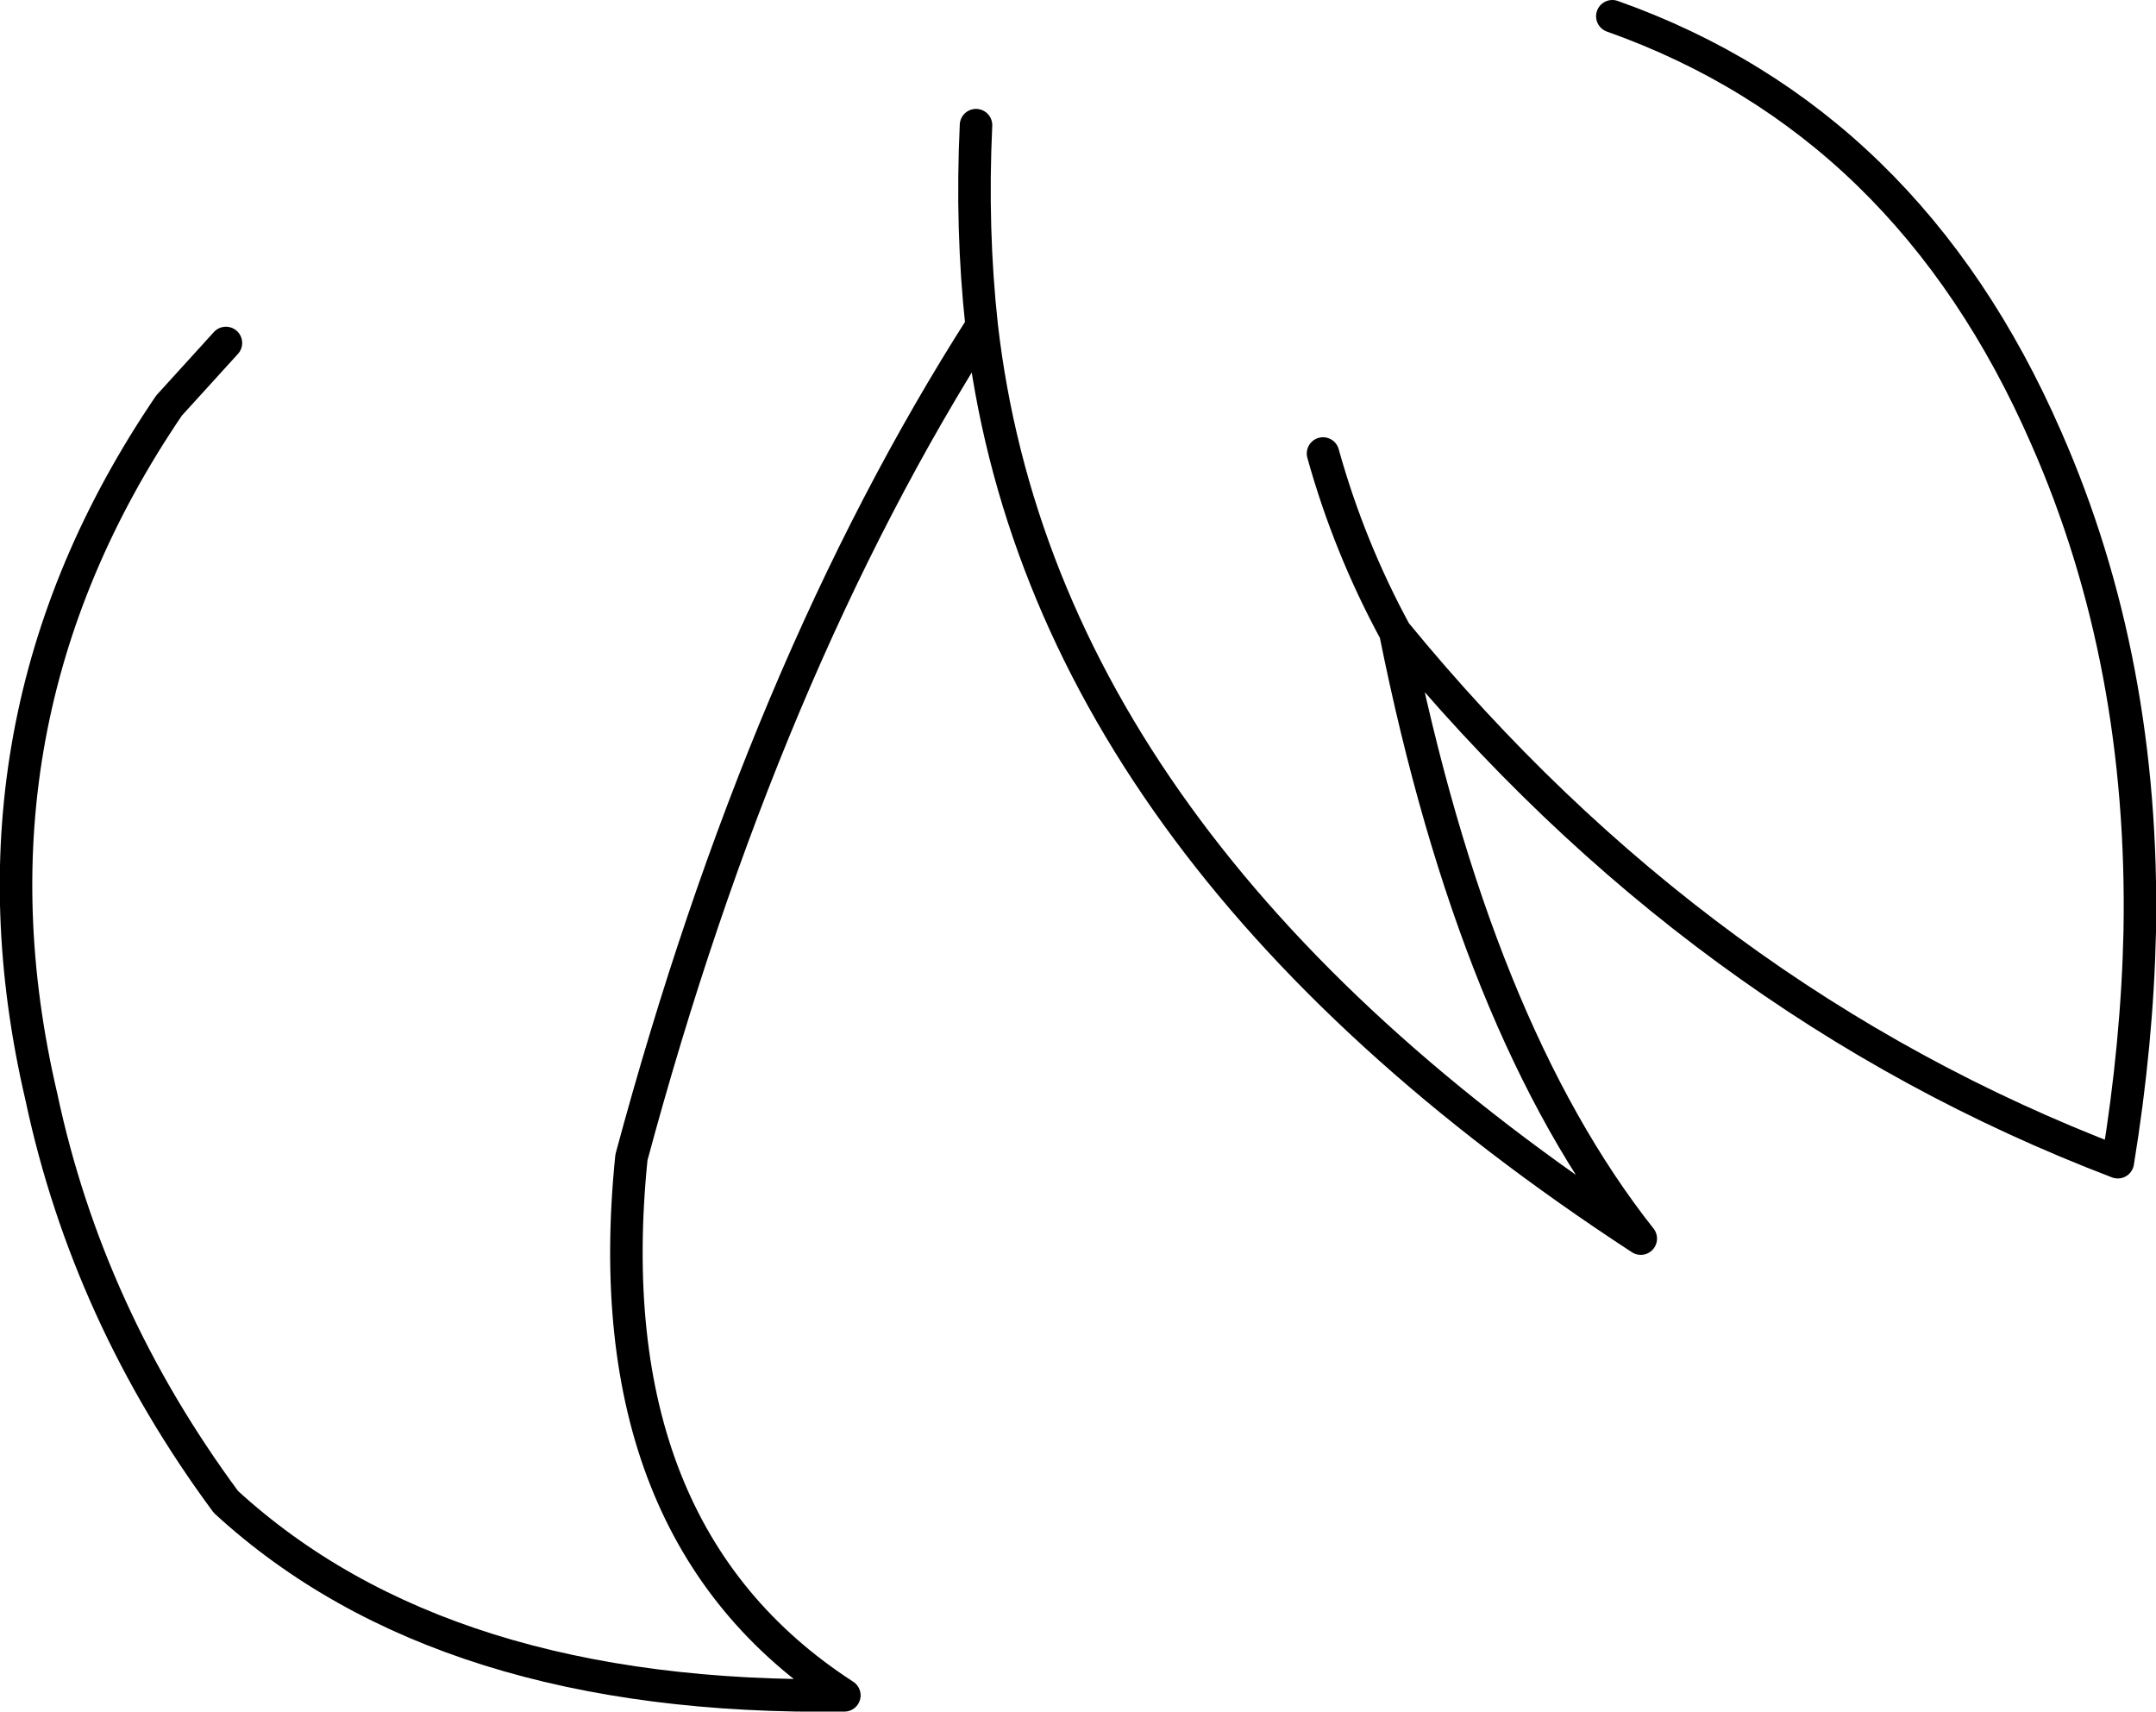 <?xml version="1.0" encoding="UTF-8" standalone="no"?>
<svg xmlns:xlink="http://www.w3.org/1999/xlink" height="105.3px" width="132.65px" xmlns="http://www.w3.org/2000/svg">
  <g transform="matrix(1.0, 0.0, 0.0, 1.0, 66.35, 52.65)">
    <path d="M15.05 -24.75 Q16.65 -19.0 19.5 -13.75 38.15 9.0 63.95 18.85 65.15 11.5 65.3 4.65 65.6 -11.95 59.55 -25.7 51.05 -45.2 32.85 -51.65 M19.5 -13.75 Q24.4 10.65 34.6 23.55 -2.25 -0.5 -5.95 -32.6 -19.4 -11.55 -27.5 18.55 -29.85 41.65 -14.4 51.65 -39.1 52.0 -52.45 39.75 -60.95 28.25 -63.8 14.85 -69.2 -8.2 -55.95 -27.7 L-52.45 -31.55 M-6.3 -44.95 Q-6.6 -38.55 -5.95 -32.6" fill="none" stroke="#000000" stroke-linecap="round" stroke-linejoin="round" stroke-width="2.0"/>
  </g>
</svg>
